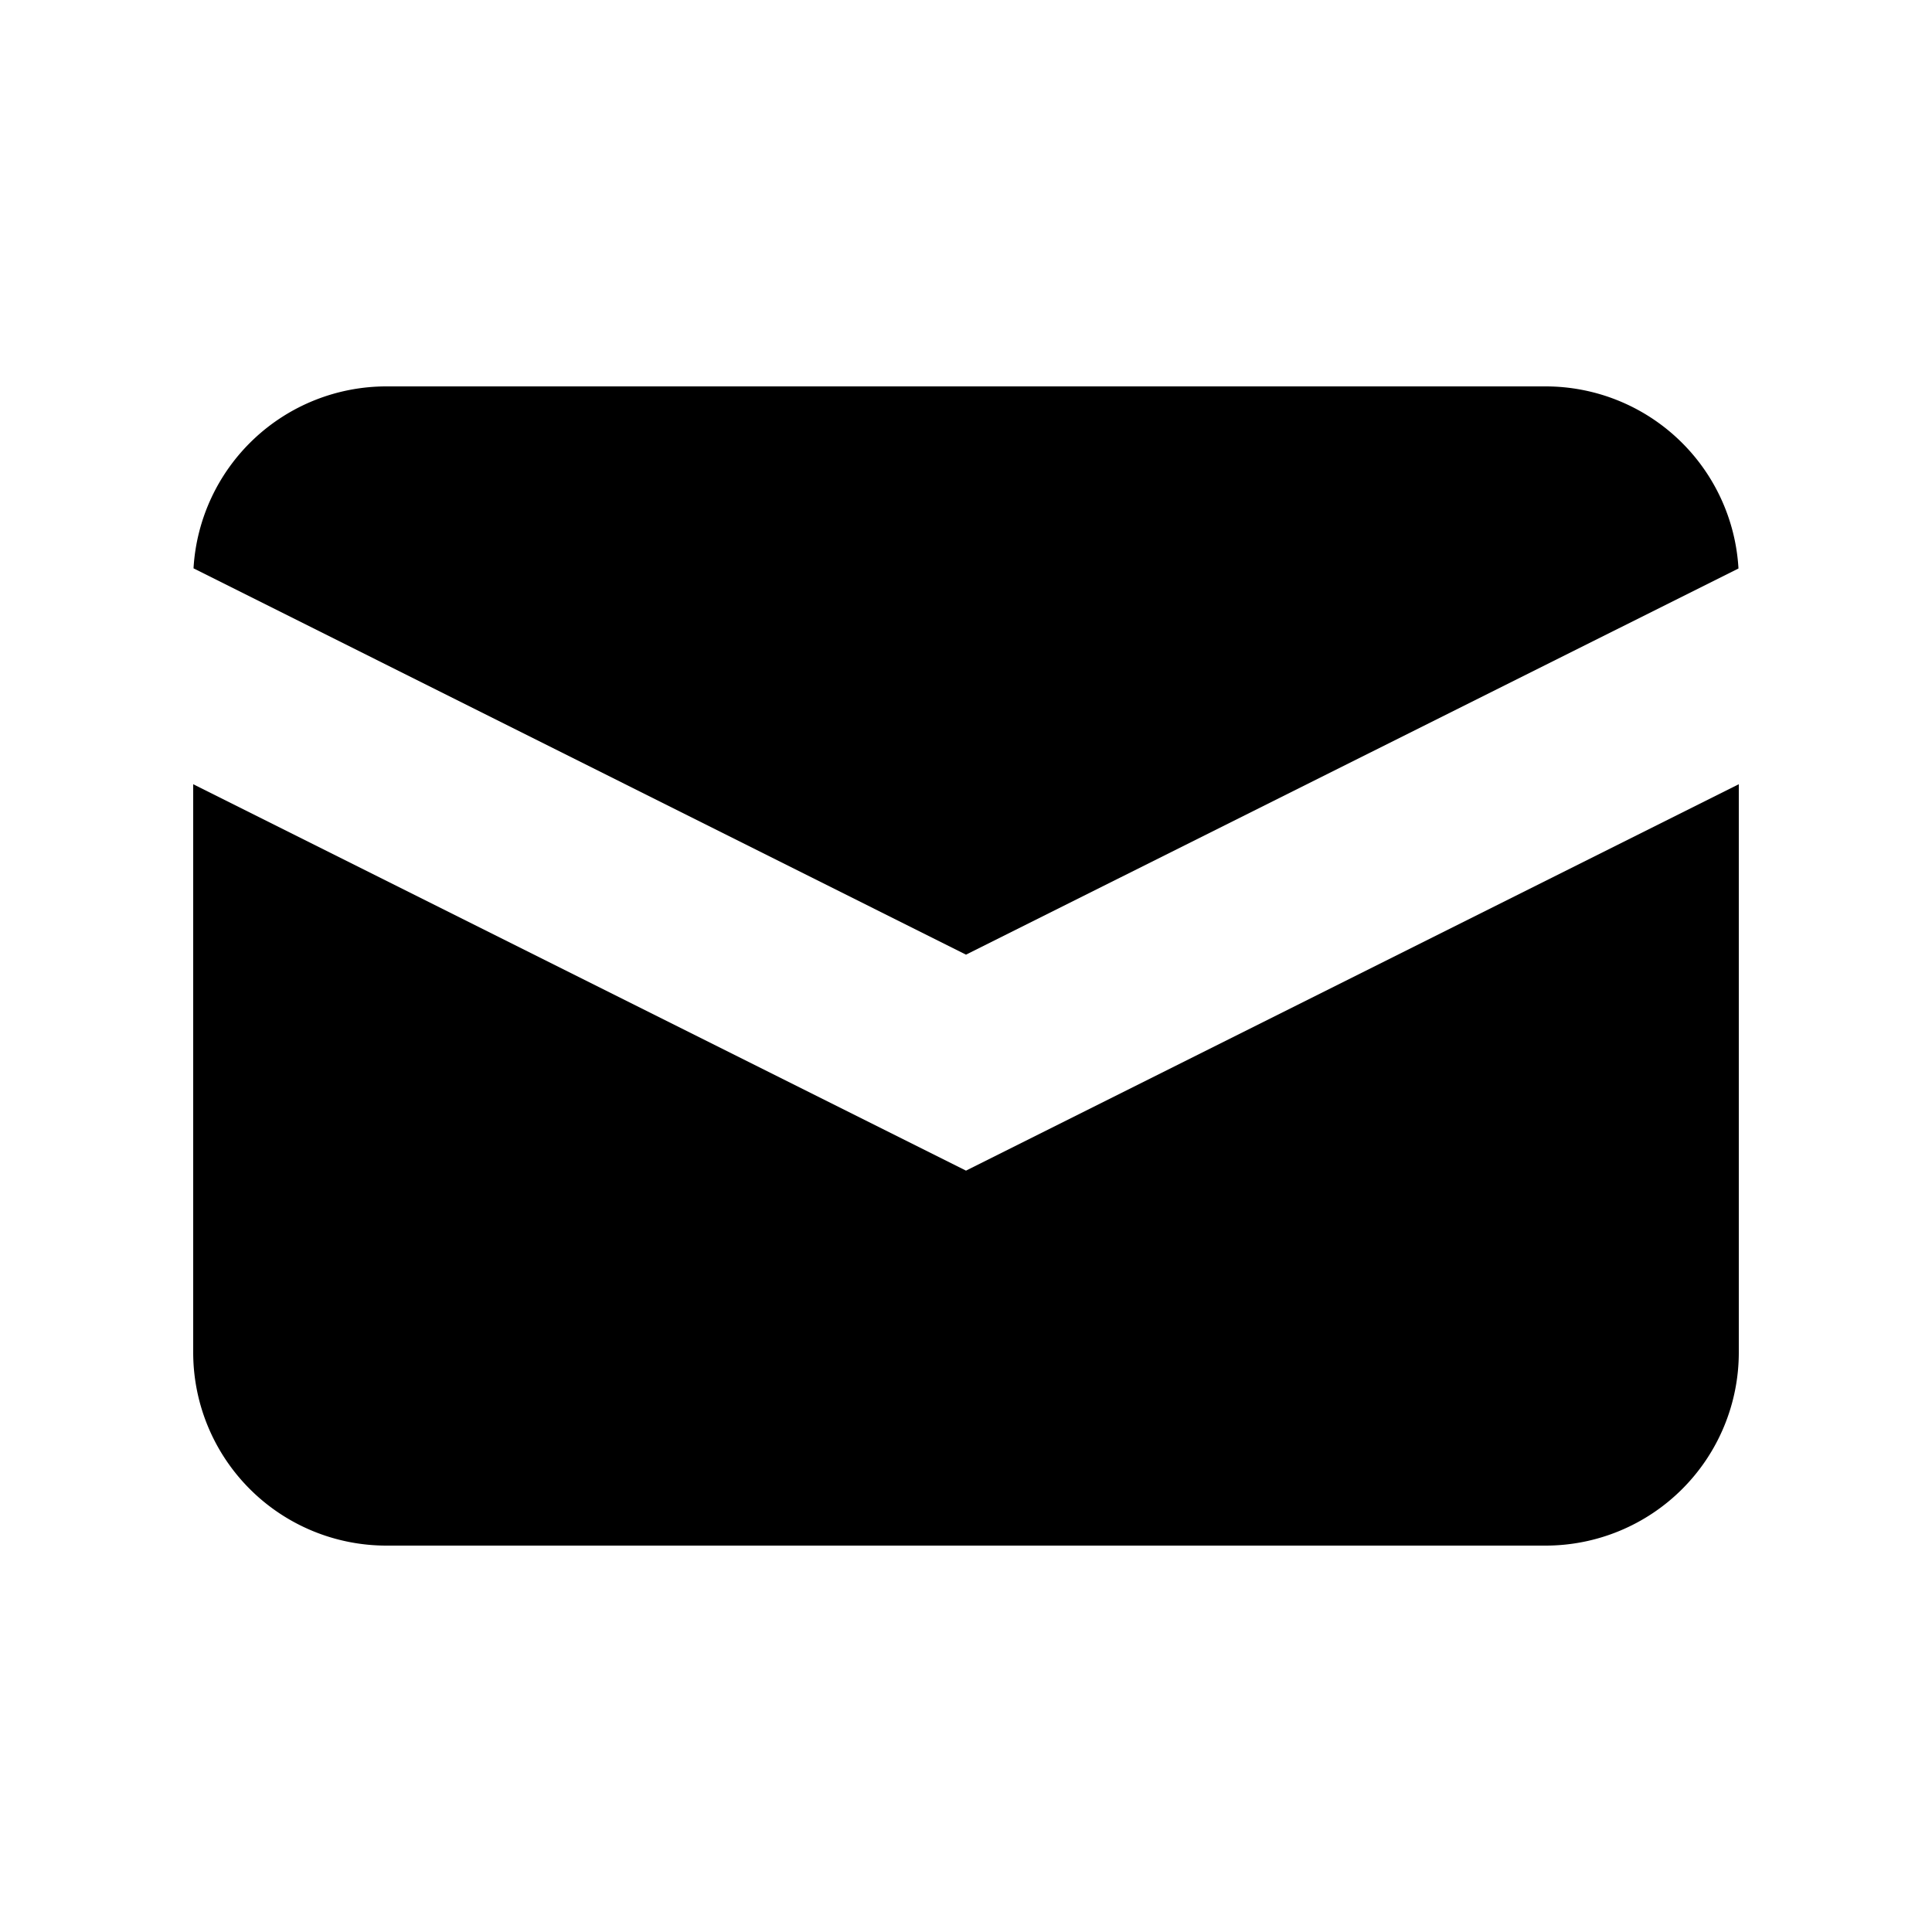 <svg xmlns="http://www.w3.org/2000/svg" width="24" height="24" fill="none">
  <path fill="fill" d="M2.404 7.06 12 11.859l9.596-4.797A2.4 2.4 0 0 0 19.2 4.8H4.8a2.4 2.4 0 0 0-2.396 2.26Z"/>
  <path fill="fill" d="m21.6 9.742-9.6 4.8-9.6-4.8V16.8a2.4 2.4 0 0 0 2.4 2.4h14.4a2.4 2.4 0 0 0 2.4-2.4V9.742Z"/>
</svg>
